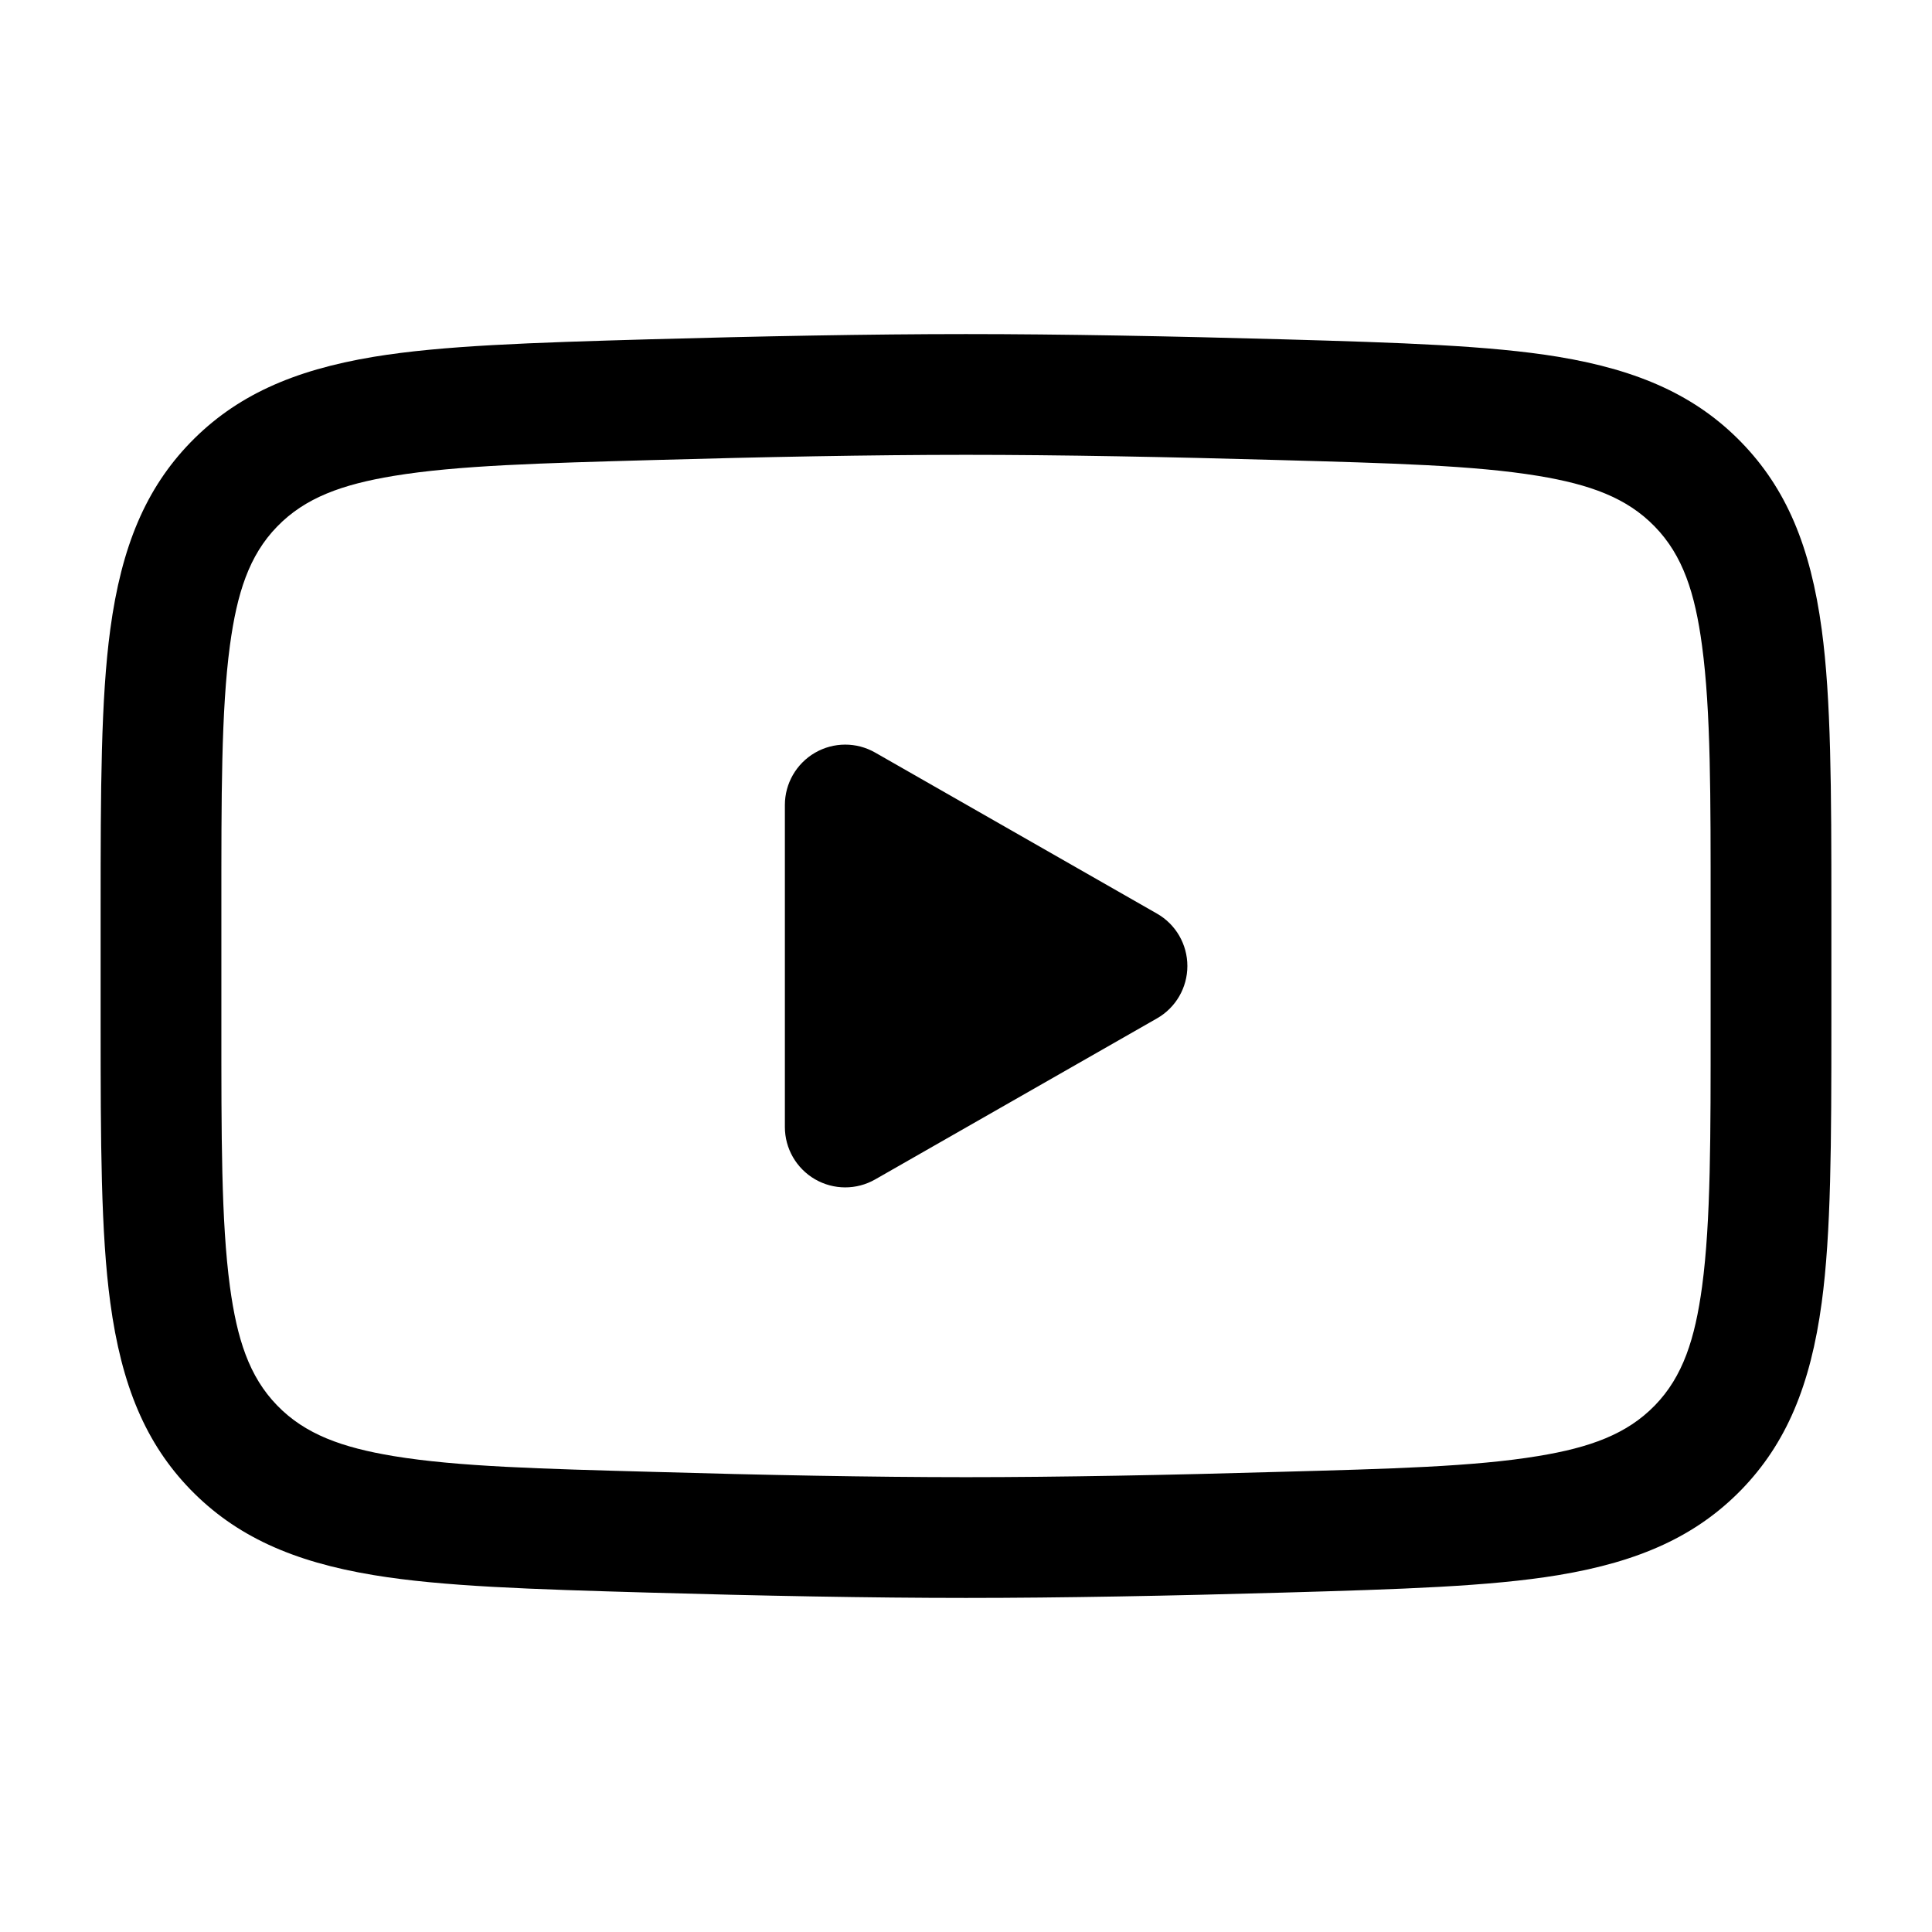 <svg xmlns:xlink="http://www.w3.org/1999/xlink" width="24" xmlns="http://www.w3.org/2000/svg" height="24" id="screenshot-cf2f4ecb-3e87-809c-8001-de0cc2585ba0" viewBox="0 0 24 24" style="-webkit-print-color-adjust: exact;" fill="none" version="1.1"><g xmlns:xlink="http://www.w3.org/1999/xlink" width="24" xml:space="preserve" height="24" id="shape-cf2f4ecb-3e87-809c-8001-de0cc2585ba0" style="fill-rule: evenodd; clip-rule: evenodd; stroke-linejoin: round; stroke-miterlimit: 2; fill: rgb(0, 0, 0);" ry="0" rx="0" version="1.1"><g id="shape-cf2f4ecb-3e87-809c-8001-de0cc2592fe9" rx="0" ry="0" style="fill: rgb(0, 0, 0);"><g id="shape-cf2f4ecb-3e87-809c-8001-de0cc259ae05" rx="0" ry="0" style="fill: rgb(0, 0, 0);"><g id="shape-cf2f4ecb-3e87-809c-8001-de0cc259c11f"><g class="fills" id="fills-cf2f4ecb-3e87-809c-8001-de0cc259c11f"><rect rx="0" ry="0" x="0" y="0" transform="matrix(1, 0, 0, 1, 0, 0)" width="24" height="24" style="fill: none;"/></g></g><g id="shape-cf2f4ecb-3e87-809c-8001-de0cc25a6267" rx="0" ry="0" style="fill: rgb(0, 0, 0);"><g id="shape-cf2f4ecb-3e87-809c-8001-de0cc25b7b6f"><g class="fills" id="fills-cf2f4ecb-3e87-809c-8001-de0cc25b7b6f"><path rx="0" ry="0" d="M1.250,12.708L1.250,11.292C1.250,9.802,1.253,8.684,1.370,7.818C1.509,6.787,1.812,6.067,2.367,5.495C2.924,4.923,3.630,4.600,4.645,4.432C5.496,4.292,6.598,4.257,8.067,4.215C9.424,4.177,10.812,4.150,12.000,4.150C13.187,4.150,14.575,4.177,15.933,4.215C17.402,4.257,18.504,4.292,19.355,4.432C20.370,4.600,21.076,4.923,21.632,5.495C22.188,6.067,22.491,6.787,22.630,7.819C22.747,8.684,22.750,9.802,22.750,11.292L22.750,12.707C22.750,14.198,22.747,15.316,22.630,16.181C22.491,17.213,22.188,17.932,21.633,18.505C21.076,19.077,20.371,19.399,19.356,19.567C18.504,19.708,17.403,19.742,15.934,19.784C14.576,19.823,13.189,19.850,12.000,19.850C10.812,19.850,9.425,19.823,8.067,19.784C6.598,19.742,5.496,19.708,4.645,19.567C3.630,19.400,2.924,19.077,2.367,18.505C1.811,17.932,1.509,17.212,1.370,16.181C1.253,15.316,1.250,14.197,1.250,12.708ZZM2.750,12.708C2.750,14.112,2.747,15.165,2.856,15.981C2.944,16.630,3.093,17.099,3.443,17.459C3.792,17.819,4.252,17.982,4.889,18.088C5.690,18.220,6.727,18.246,8.109,18.284C9.453,18.323,10.826,18.350,12.000,18.350C13.175,18.350,14.548,18.323,15.891,18.284C17.273,18.246,18.310,18.220,19.111,18.087C19.748,17.982,20.208,17.818,20.557,17.459C20.907,17.099,21.056,16.630,21.144,15.981C21.253,15.166,21.250,14.112,21.250,12.707L21.250,11.292C21.250,9.888,21.253,8.834,21.143,8.019C21.056,7.370,20.906,6.900,20.556,6.541C20.207,6.181,19.747,6.018,19.110,5.912C18.310,5.780,17.273,5.754,15.891,5.715C14.547,5.677,13.175,5.650,12.000,5.650C10.824,5.650,9.452,5.677,8.109,5.715C6.727,5.754,5.690,5.780,4.889,5.912C4.252,6.018,3.792,6.181,3.443,6.541C3.093,6.900,2.944,7.370,2.856,8.019C2.747,8.834,2.750,9.887,2.750,11.292L2.750,12.708ZZM14.372,12.651L10.872,14.651C10.640,14.784,10.355,14.783,10.124,14.649C9.892,14.514,9.750,14.267,9.750,14.000L9.750,10.000C9.750,9.733,9.892,9.486,10.124,9.351C10.355,9.217,10.640,9.216,10.872,9.349L14.372,11.349C14.606,11.482,14.750,11.731,14.750,12.000C14.750,12.269,14.606,12.518,14.372,12.651ZZ"/></g></g></g></g></g></g></svg>